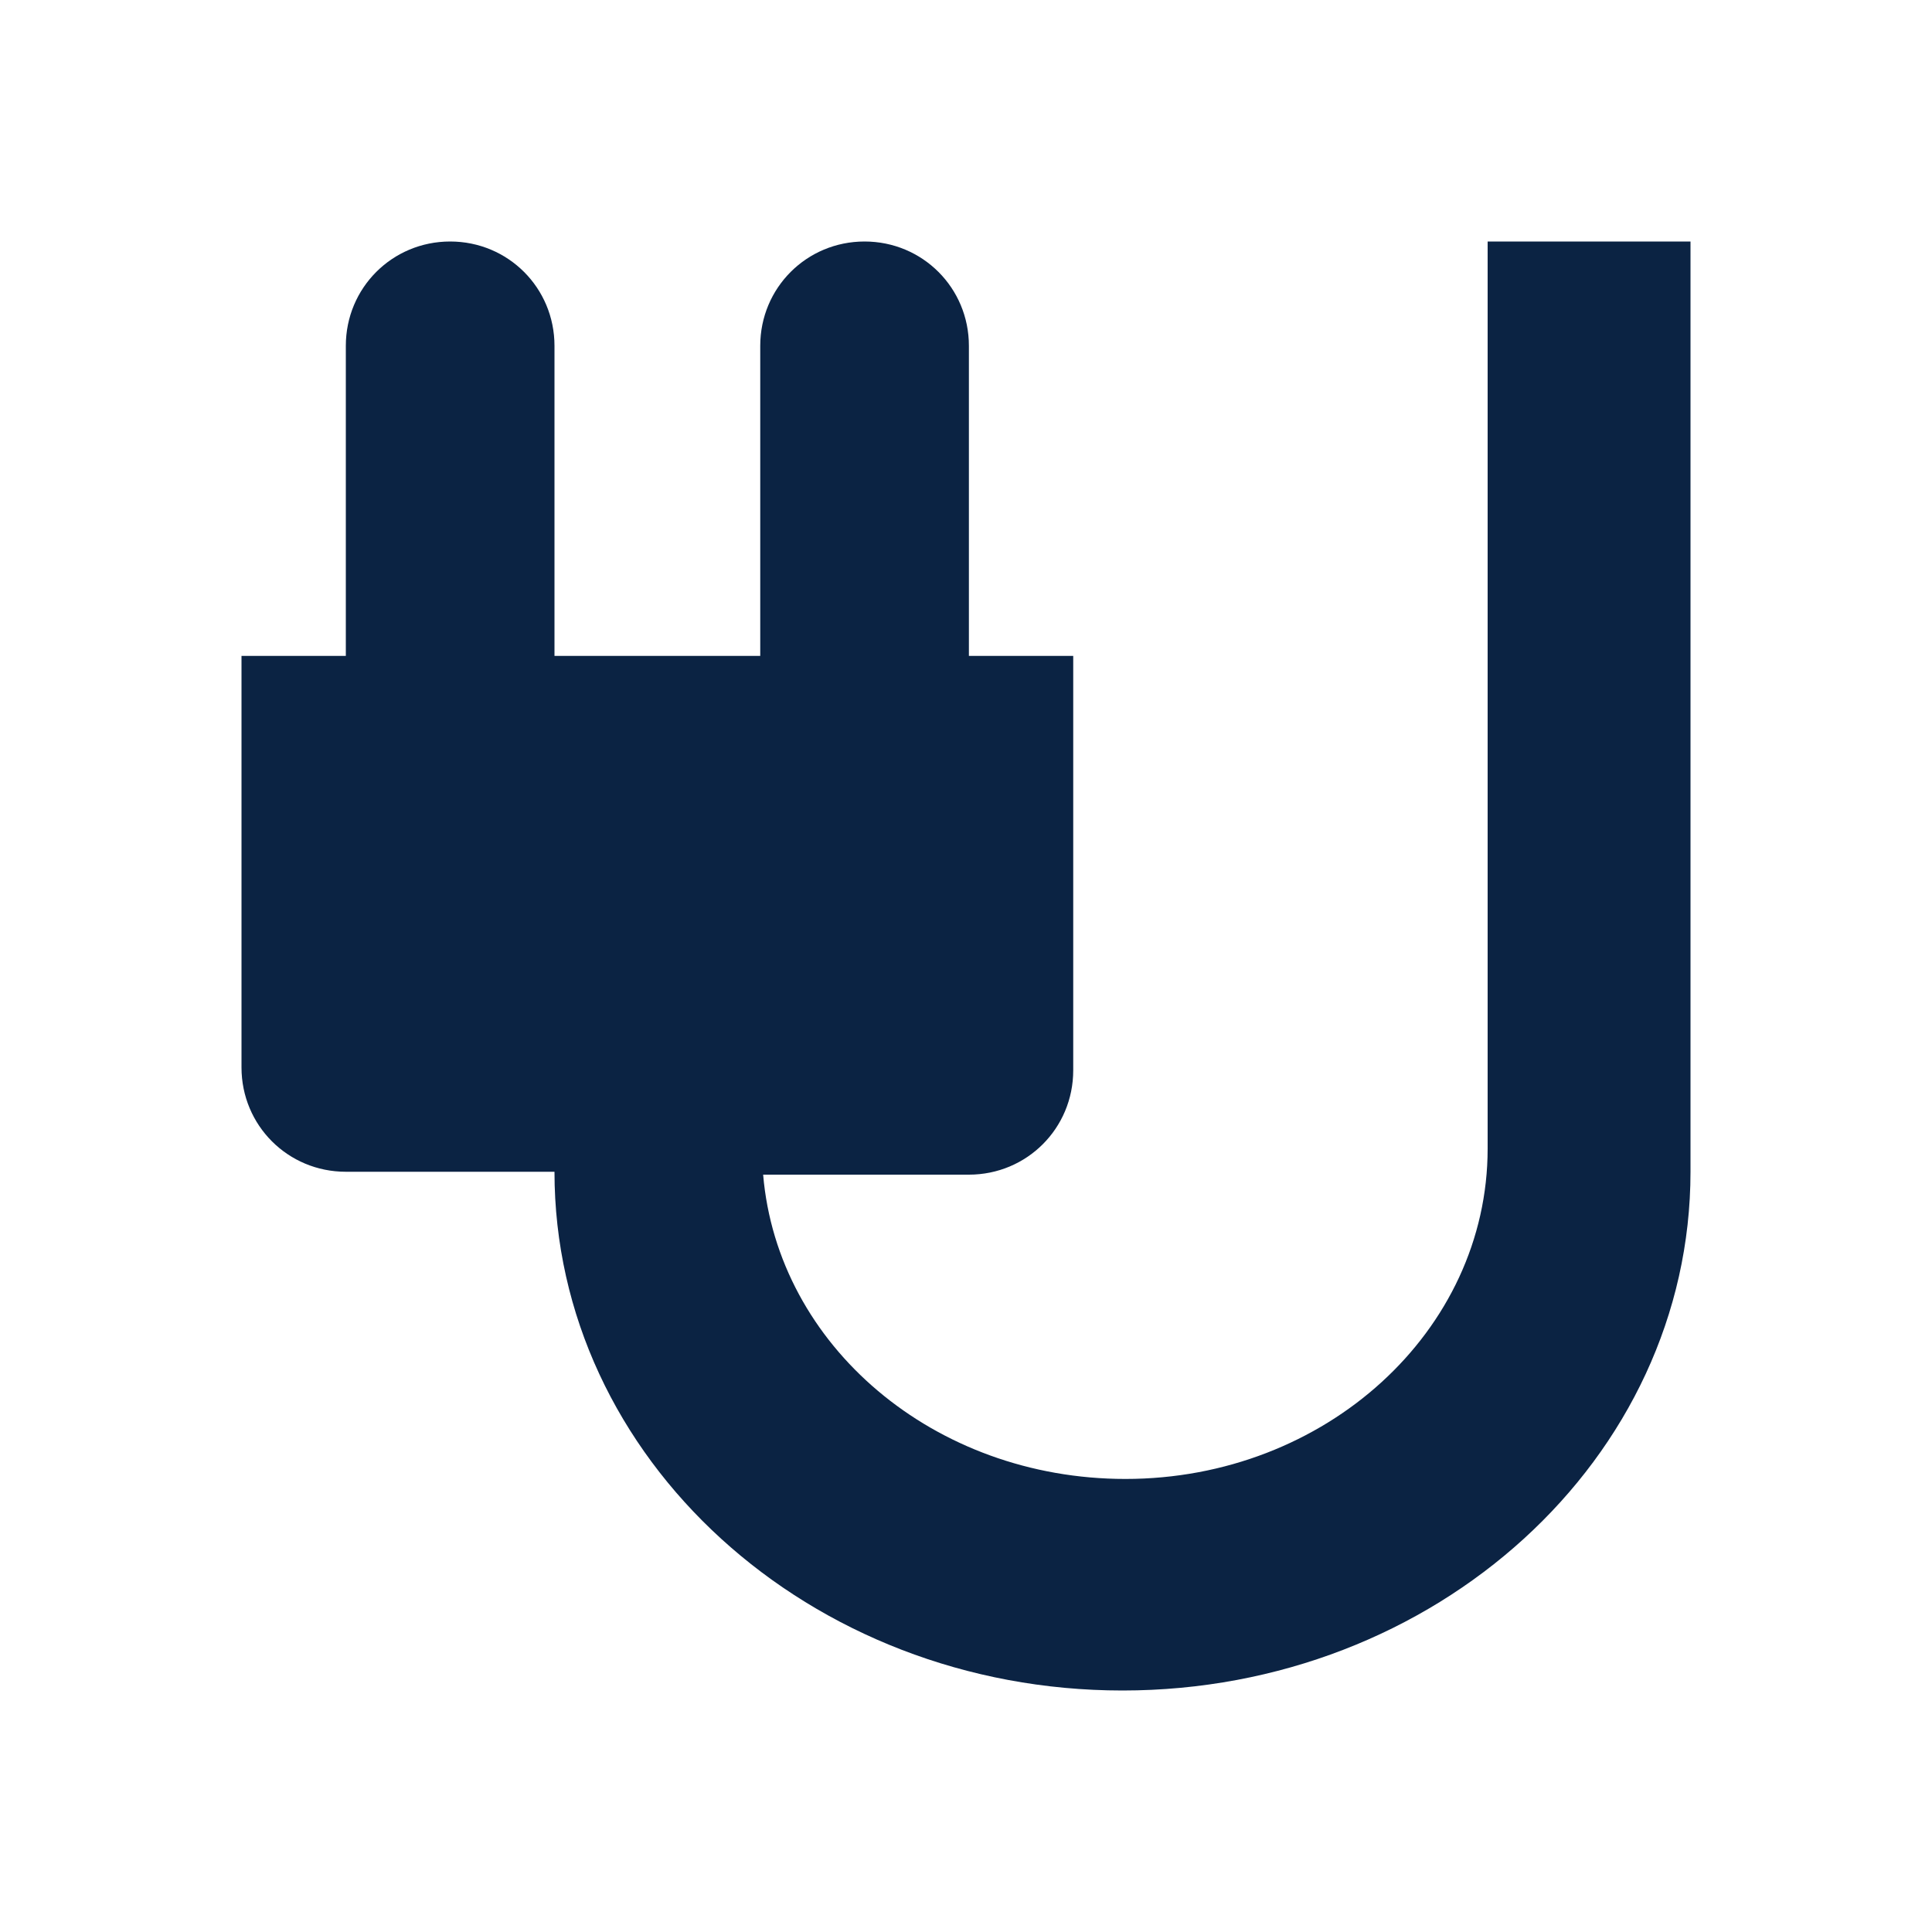 <svg width="40" height="40" viewBox="0 0 40 40" fill="none" xmlns="http://www.w3.org/2000/svg">
<path d="M15.74 13.58V7.16C15.74 5.96 16.7 5 17.9 5C19.1 5 20.06 5.96 20.06 7.16V13.58H22.22V22.16C22.22 23.36 21.26 24.32 20.06 24.32H15.8C16.1 27.86 19.34 30.62 23.3 30.62C27.44 30.62 30.8 27.56 30.8 23.78V11.42V5H35V24.26C35 30.2 29.72 35 23.24 35C16.76 35 11.48 30.2 11.48 24.26H7.16C5.96 24.26 5 23.3 5 22.1V13.58H7.16V7.16C7.16 5.96 8.12 5 9.32 5C10.52 5 11.48 5.96 11.48 7.16V13.58H15.74Z" fill="#0B2343"/>
</svg>
